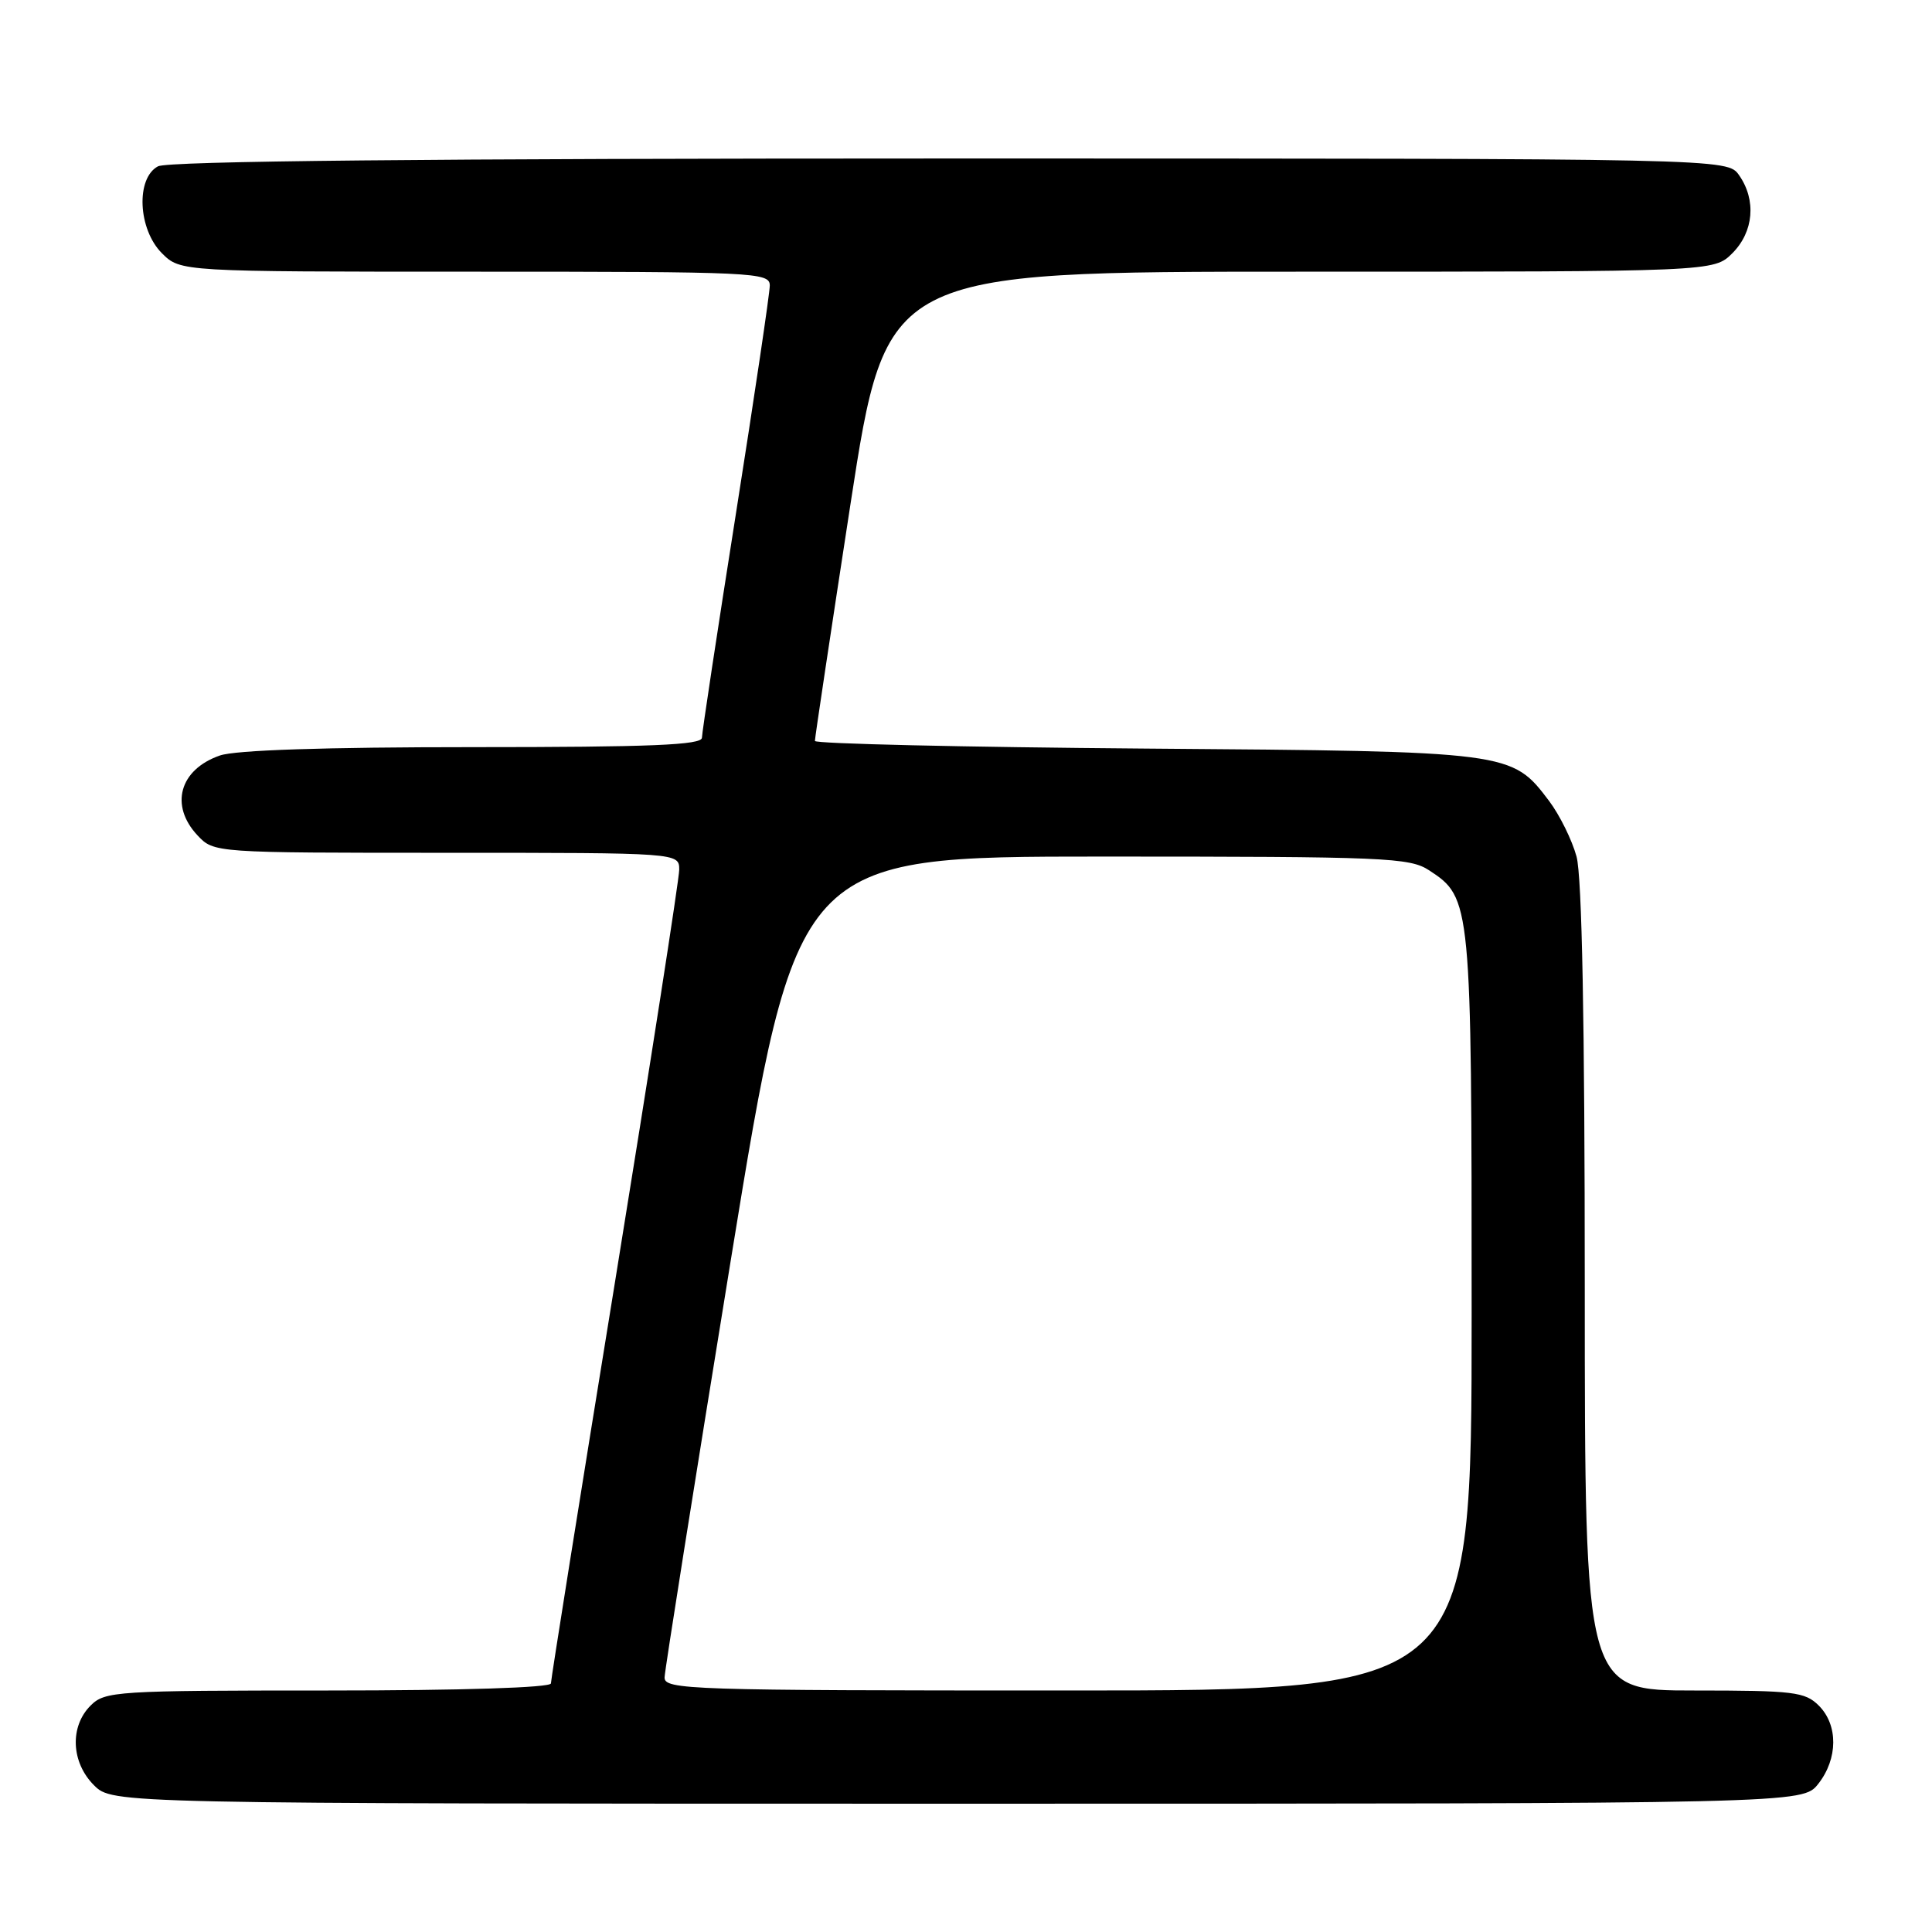 <?xml version="1.0" encoding="UTF-8" standalone="no"?>
<!DOCTYPE svg PUBLIC "-//W3C//DTD SVG 1.1//EN" "http://www.w3.org/Graphics/SVG/1.1/DTD/svg11.dtd" >
<svg xmlns="http://www.w3.org/2000/svg" xmlns:xlink="http://www.w3.org/1999/xlink" version="1.1" viewBox="0 0 256 256">
 <g >
 <path fill="currentColor"
d=" M 240.93 236.37 C 243.55 233.03 243.58 228.58 241.00 226.00 C 239.18 224.18 237.67 224.00 224.50 224.00 C 210.00 224.00 210.00 224.00 209.99 170.75 C 209.99 135.36 209.62 116.16 208.90 113.50 C 208.30 111.30 206.66 107.99 205.27 106.14 C 200.30 99.57 200.26 99.56 151.75 99.19 C 127.69 99.00 107.99 98.55 107.98 98.18 C 107.97 97.80 110.10 83.66 112.70 66.75 C 117.44 36.00 117.44 36.00 172.26 36.00 C 227.09 36.00 227.09 36.00 229.55 33.55 C 232.38 30.71 232.74 26.51 230.44 23.22 C 228.89 21.00 228.89 21.00 125.88 21.00 C 56.78 21.00 22.23 21.34 20.93 22.04 C 17.98 23.62 18.28 30.37 21.45 33.55 C 23.91 36.00 23.91 36.00 62.95 36.00 C 100.09 36.00 102.00 36.09 102.00 37.83 C 102.00 38.83 99.98 52.44 97.51 68.08 C 95.04 83.71 93.02 97.06 93.01 97.75 C 93.00 98.72 86.26 99.00 62.65 99.00 C 43.07 99.00 31.17 99.39 29.13 100.11 C 23.78 101.97 22.46 106.73 26.17 110.69 C 28.35 113.00 28.35 113.00 59.17 113.00 C 90.00 113.00 90.00 113.00 90.00 115.25 C 89.99 116.49 86.17 141.04 81.50 169.81 C 76.82 198.58 73.00 222.55 73.00 223.06 C 73.00 223.62 61.19 224.00 43.50 224.00 C 15.33 224.00 13.91 224.09 12.00 226.00 C 9.22 228.78 9.42 233.52 12.45 236.55 C 14.91 239.00 14.91 239.00 126.88 239.00 C 238.85 239.00 238.85 239.00 240.93 236.37 Z  M 88.06 222.25 C 88.09 221.29 92.04 196.43 96.83 167.00 C 105.55 113.50 105.55 113.50 146.07 113.50 C 183.63 113.50 186.79 113.63 189.38 115.33 C 194.95 118.98 195.00 119.48 195.00 173.97 C 195.00 224.00 195.00 224.00 141.50 224.00 C 91.19 224.00 88.00 223.90 88.06 222.25 Z "/>
</g>
</svg>